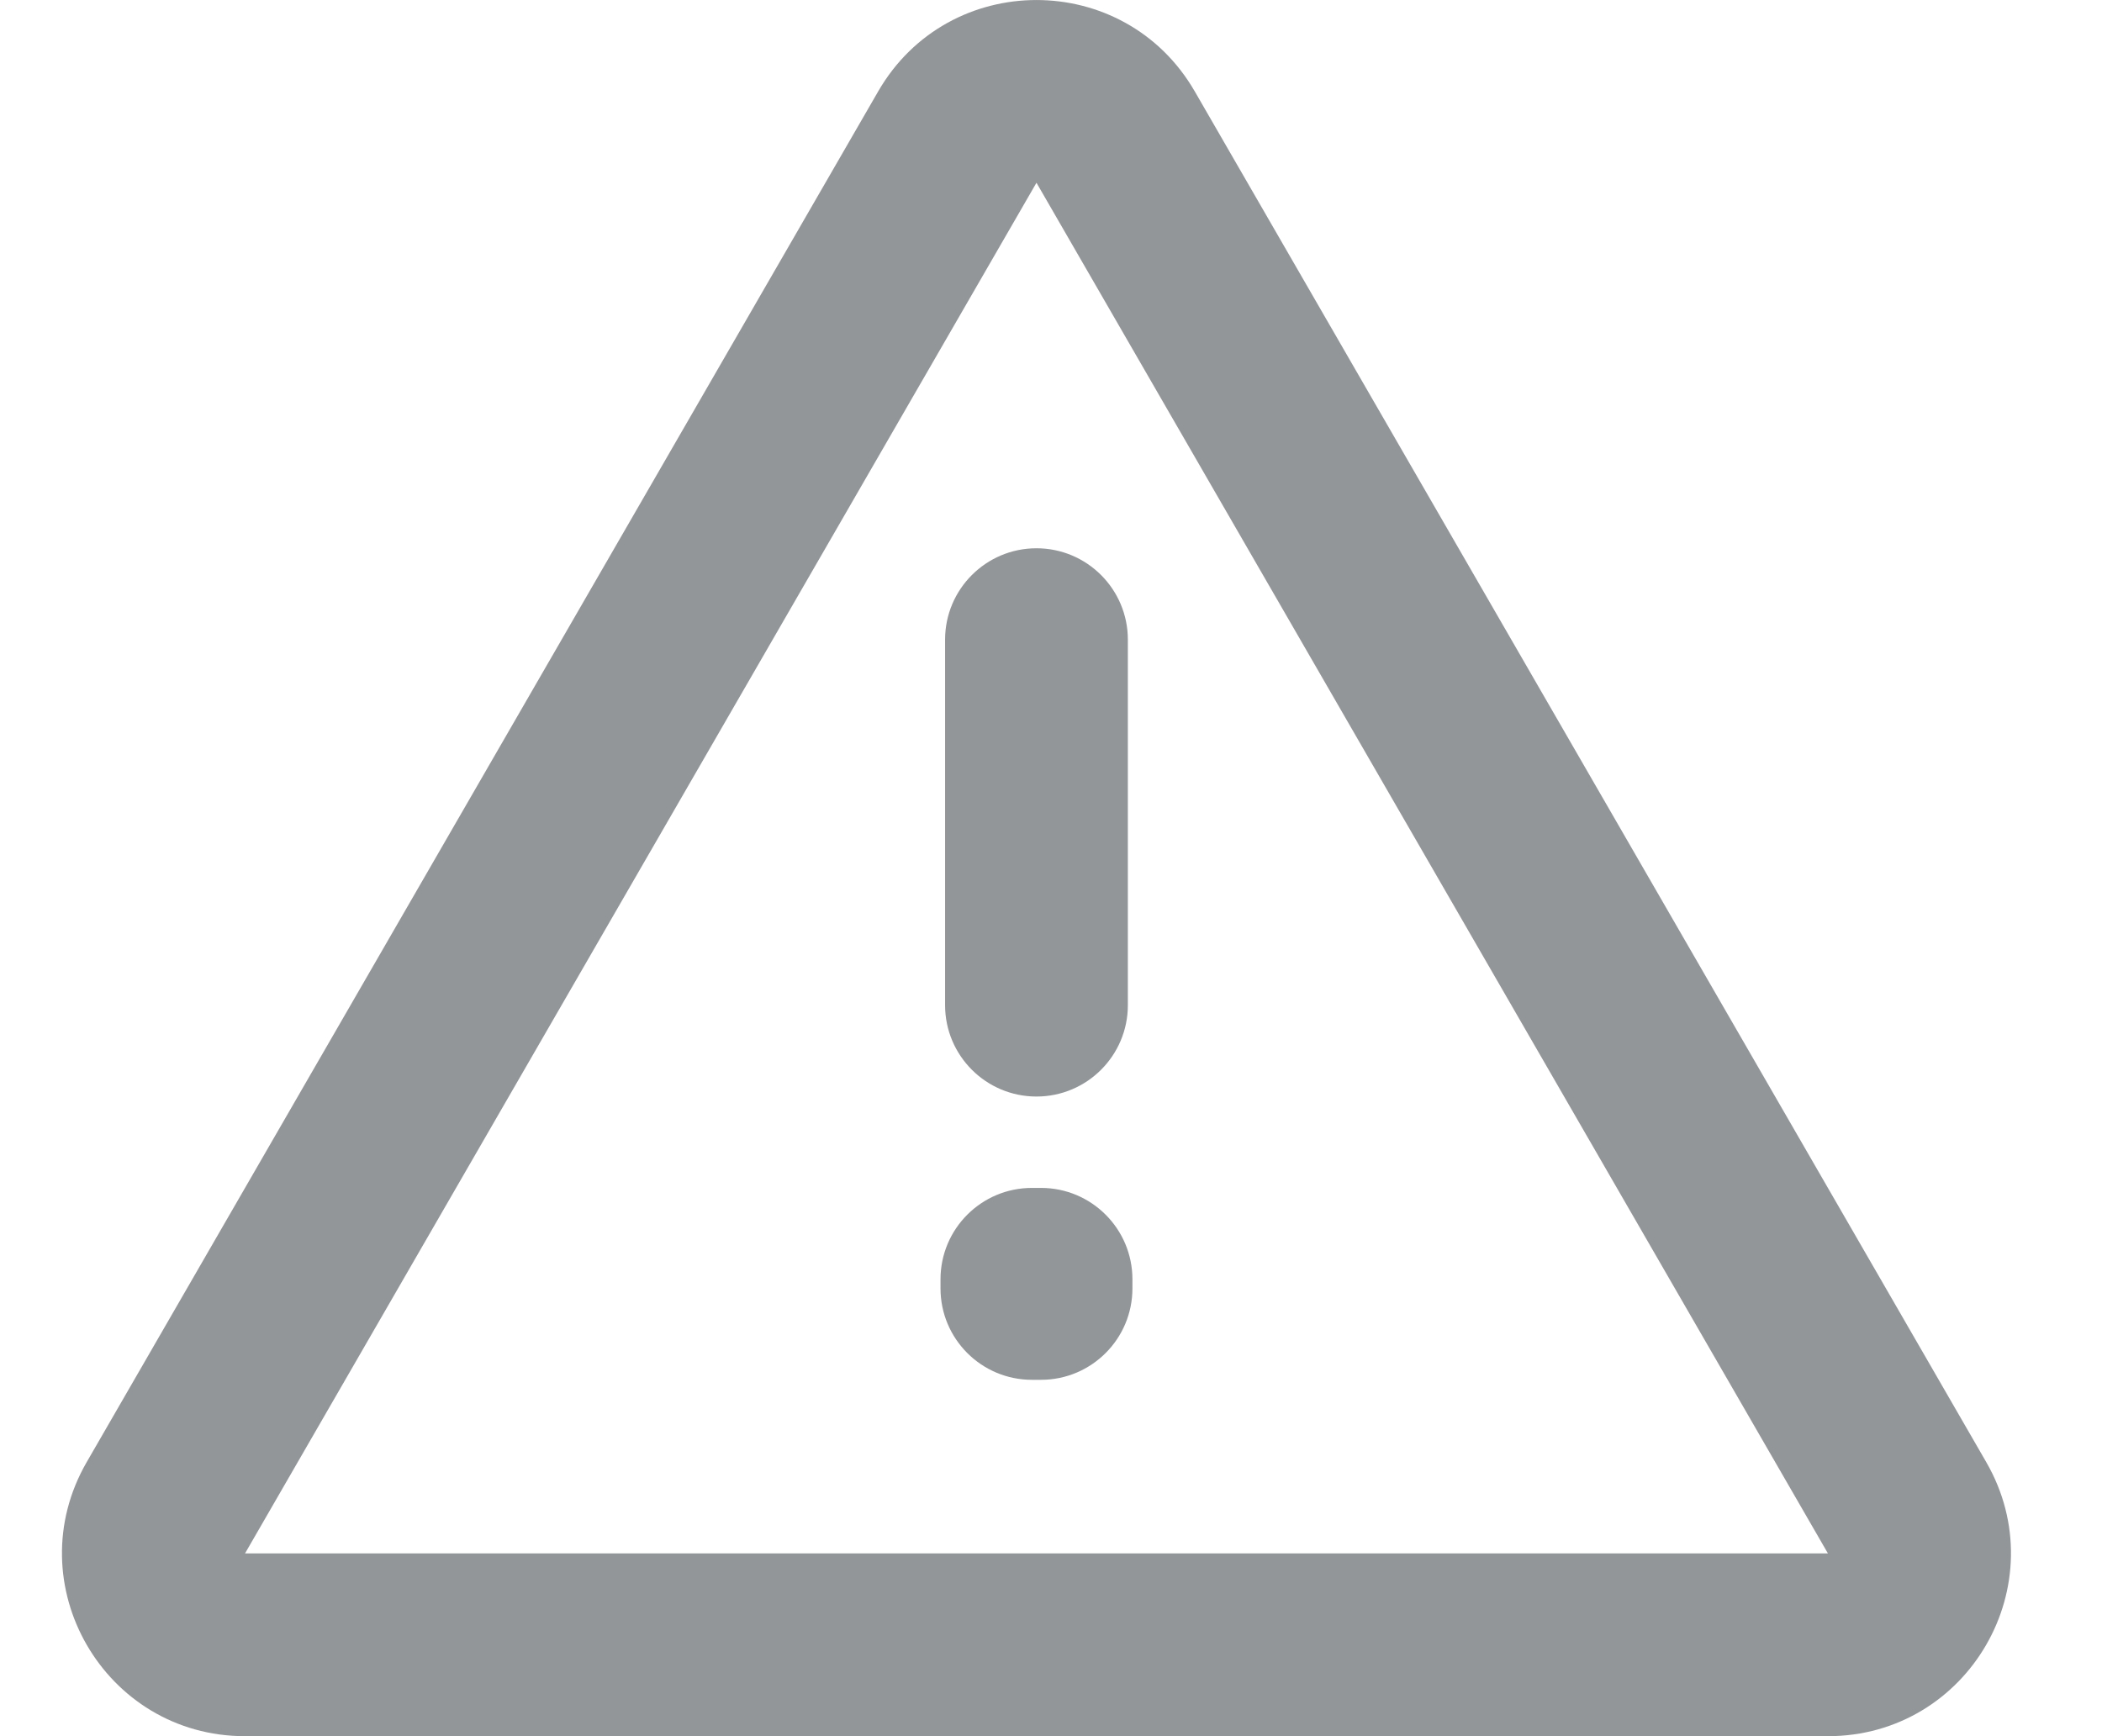 <svg width="23" height="19" viewBox="0 0 23 19" fill="none" xmlns="http://www.w3.org/2000/svg">
<path d="M10.291 14C10.291 13.448 10.739 13 11.291 13H11.391C11.943 13 12.391 13.448 12.391 14V14.1C12.391 14.652 11.943 15.1 11.391 15.1H11.291C10.739 15.1 10.291 14.652 10.291 14.1V14Z" fill="#939698"/>
<path d="M12.341 7C12.341 6.448 11.893 6 11.341 6C10.789 6 10.341 6.448 10.341 7V11C10.341 11.552 10.789 12 11.341 12C11.893 12 12.341 11.552 12.341 11V7Z" fill="#939698"/>
<path fill-rule="evenodd" clip-rule="evenodd" d="M9.609 1C10.379 -0.333 12.303 -0.333 13.073 1L21.733 16C22.503 17.333 21.541 19 20.001 19H2.681C1.141 19 0.179 17.333 0.949 16L9.609 1ZM11.341 2L2.681 17H20.001L11.341 2Z" fill="#939698"/>
</svg>
